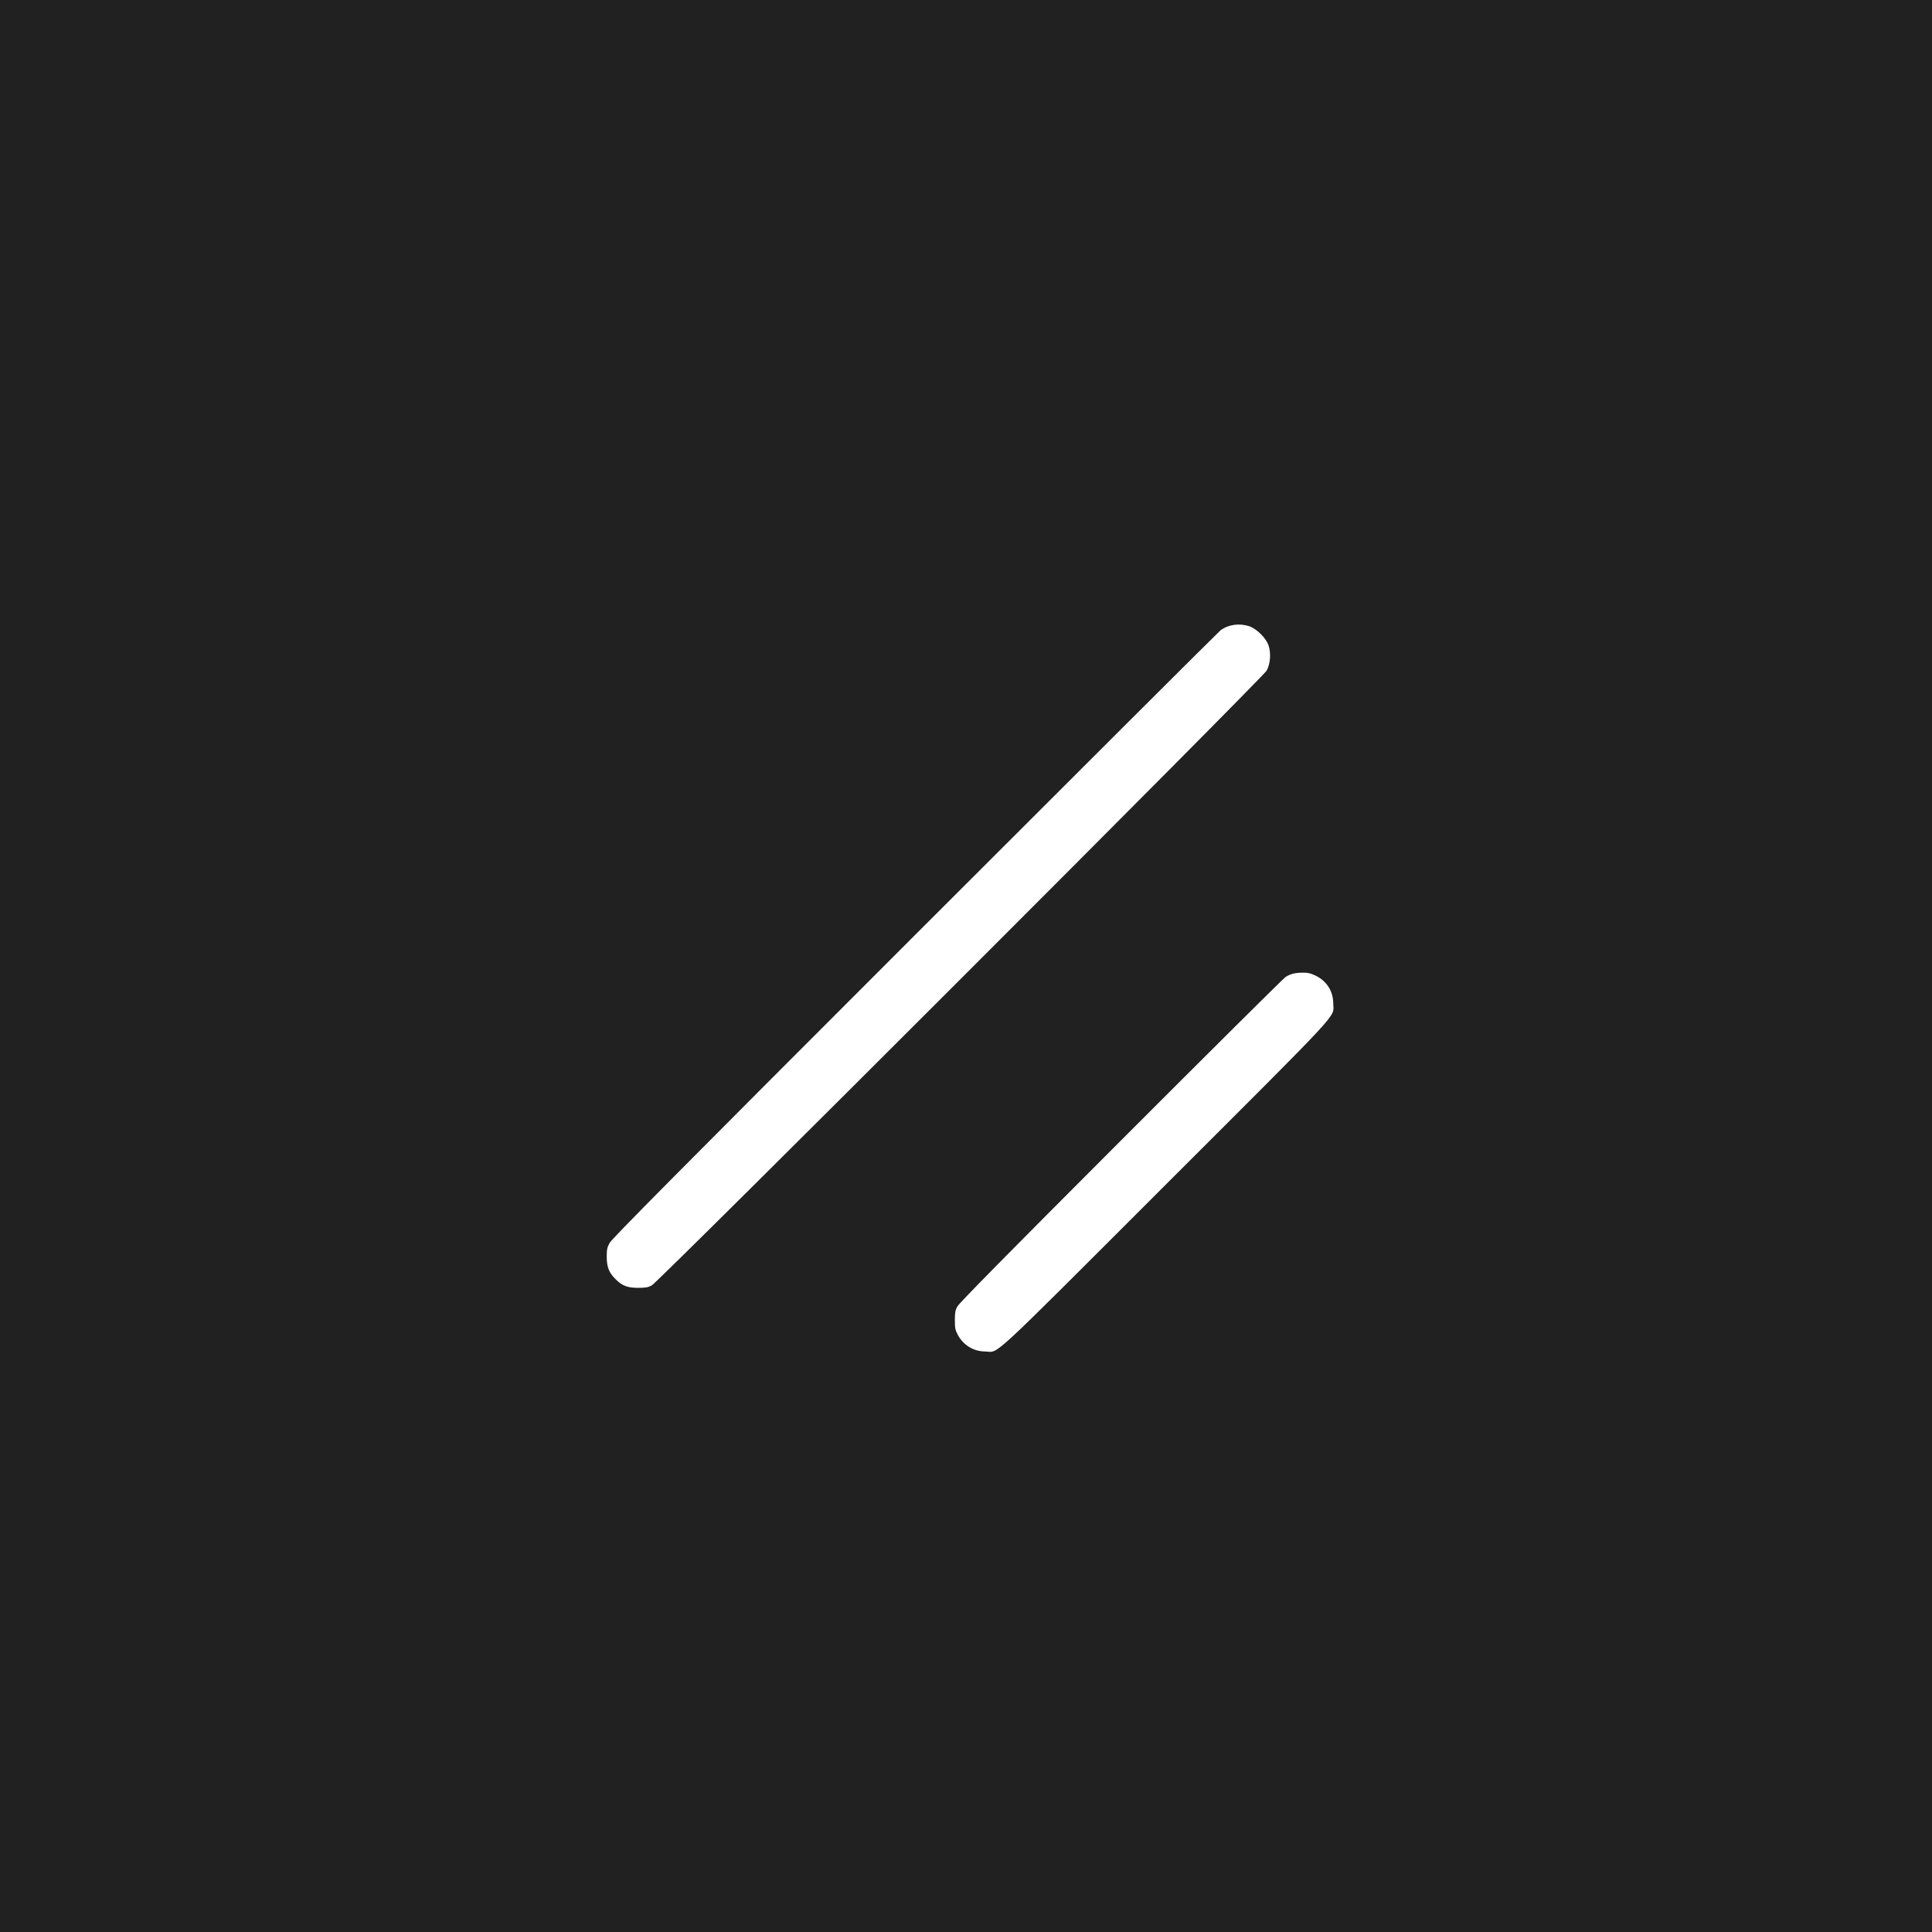 <?xml version="1.0" standalone="no"?>
<!DOCTYPE svg PUBLIC "-//W3C//DTD SVG 20010904//EN"
 "http://www.w3.org/TR/2001/REC-SVG-20010904/DTD/svg10.dtd">
<svg version="1.0" xmlns="http://www.w3.org/2000/svg"
 width="1909pt" height="1909pt" viewBox="0 0 1909 1909"
 preserveAspectRatio="xMidYMid meet">
<g transform="translate(0,1909) scale(0.1,-0.1)"
fill="#212121" stroke="none">
<path d="M0 9545 l0 -9545 9545 0 9545 0 0 9545 0 9545 -9545 0 -9545 0 0
-9545z m12341 3358 c75 -24 169 -117 194 -192 25 -77 17 -181 -19 -247 -38
-70 -6010 -6041 -6076 -6075 -37 -20 -61 -24 -135 -24 -105 0 -158 20 -223 86
-65 64 -86 119 -87 219 0 74 4 92 28 138 22 41 643 668 3015 3040 1643 1643
3003 2999 3022 3014 76 57 183 72 281 41z m654 -3451 c115 -55 179 -155 179
-282 1 -140 124 -8 -1661 -1791 -1787 -1786 -1635 -1645 -1778 -1643 -117 1
-218 63 -273 168 -23 44 -27 63 -27 141 0 75 4 98 24 135 16 32 496 519 1614
1638 876 877 1608 1604 1628 1617 49 32 92 43 169 44 52 1 77 -5 125 -27z"/>
</g>
</svg>
